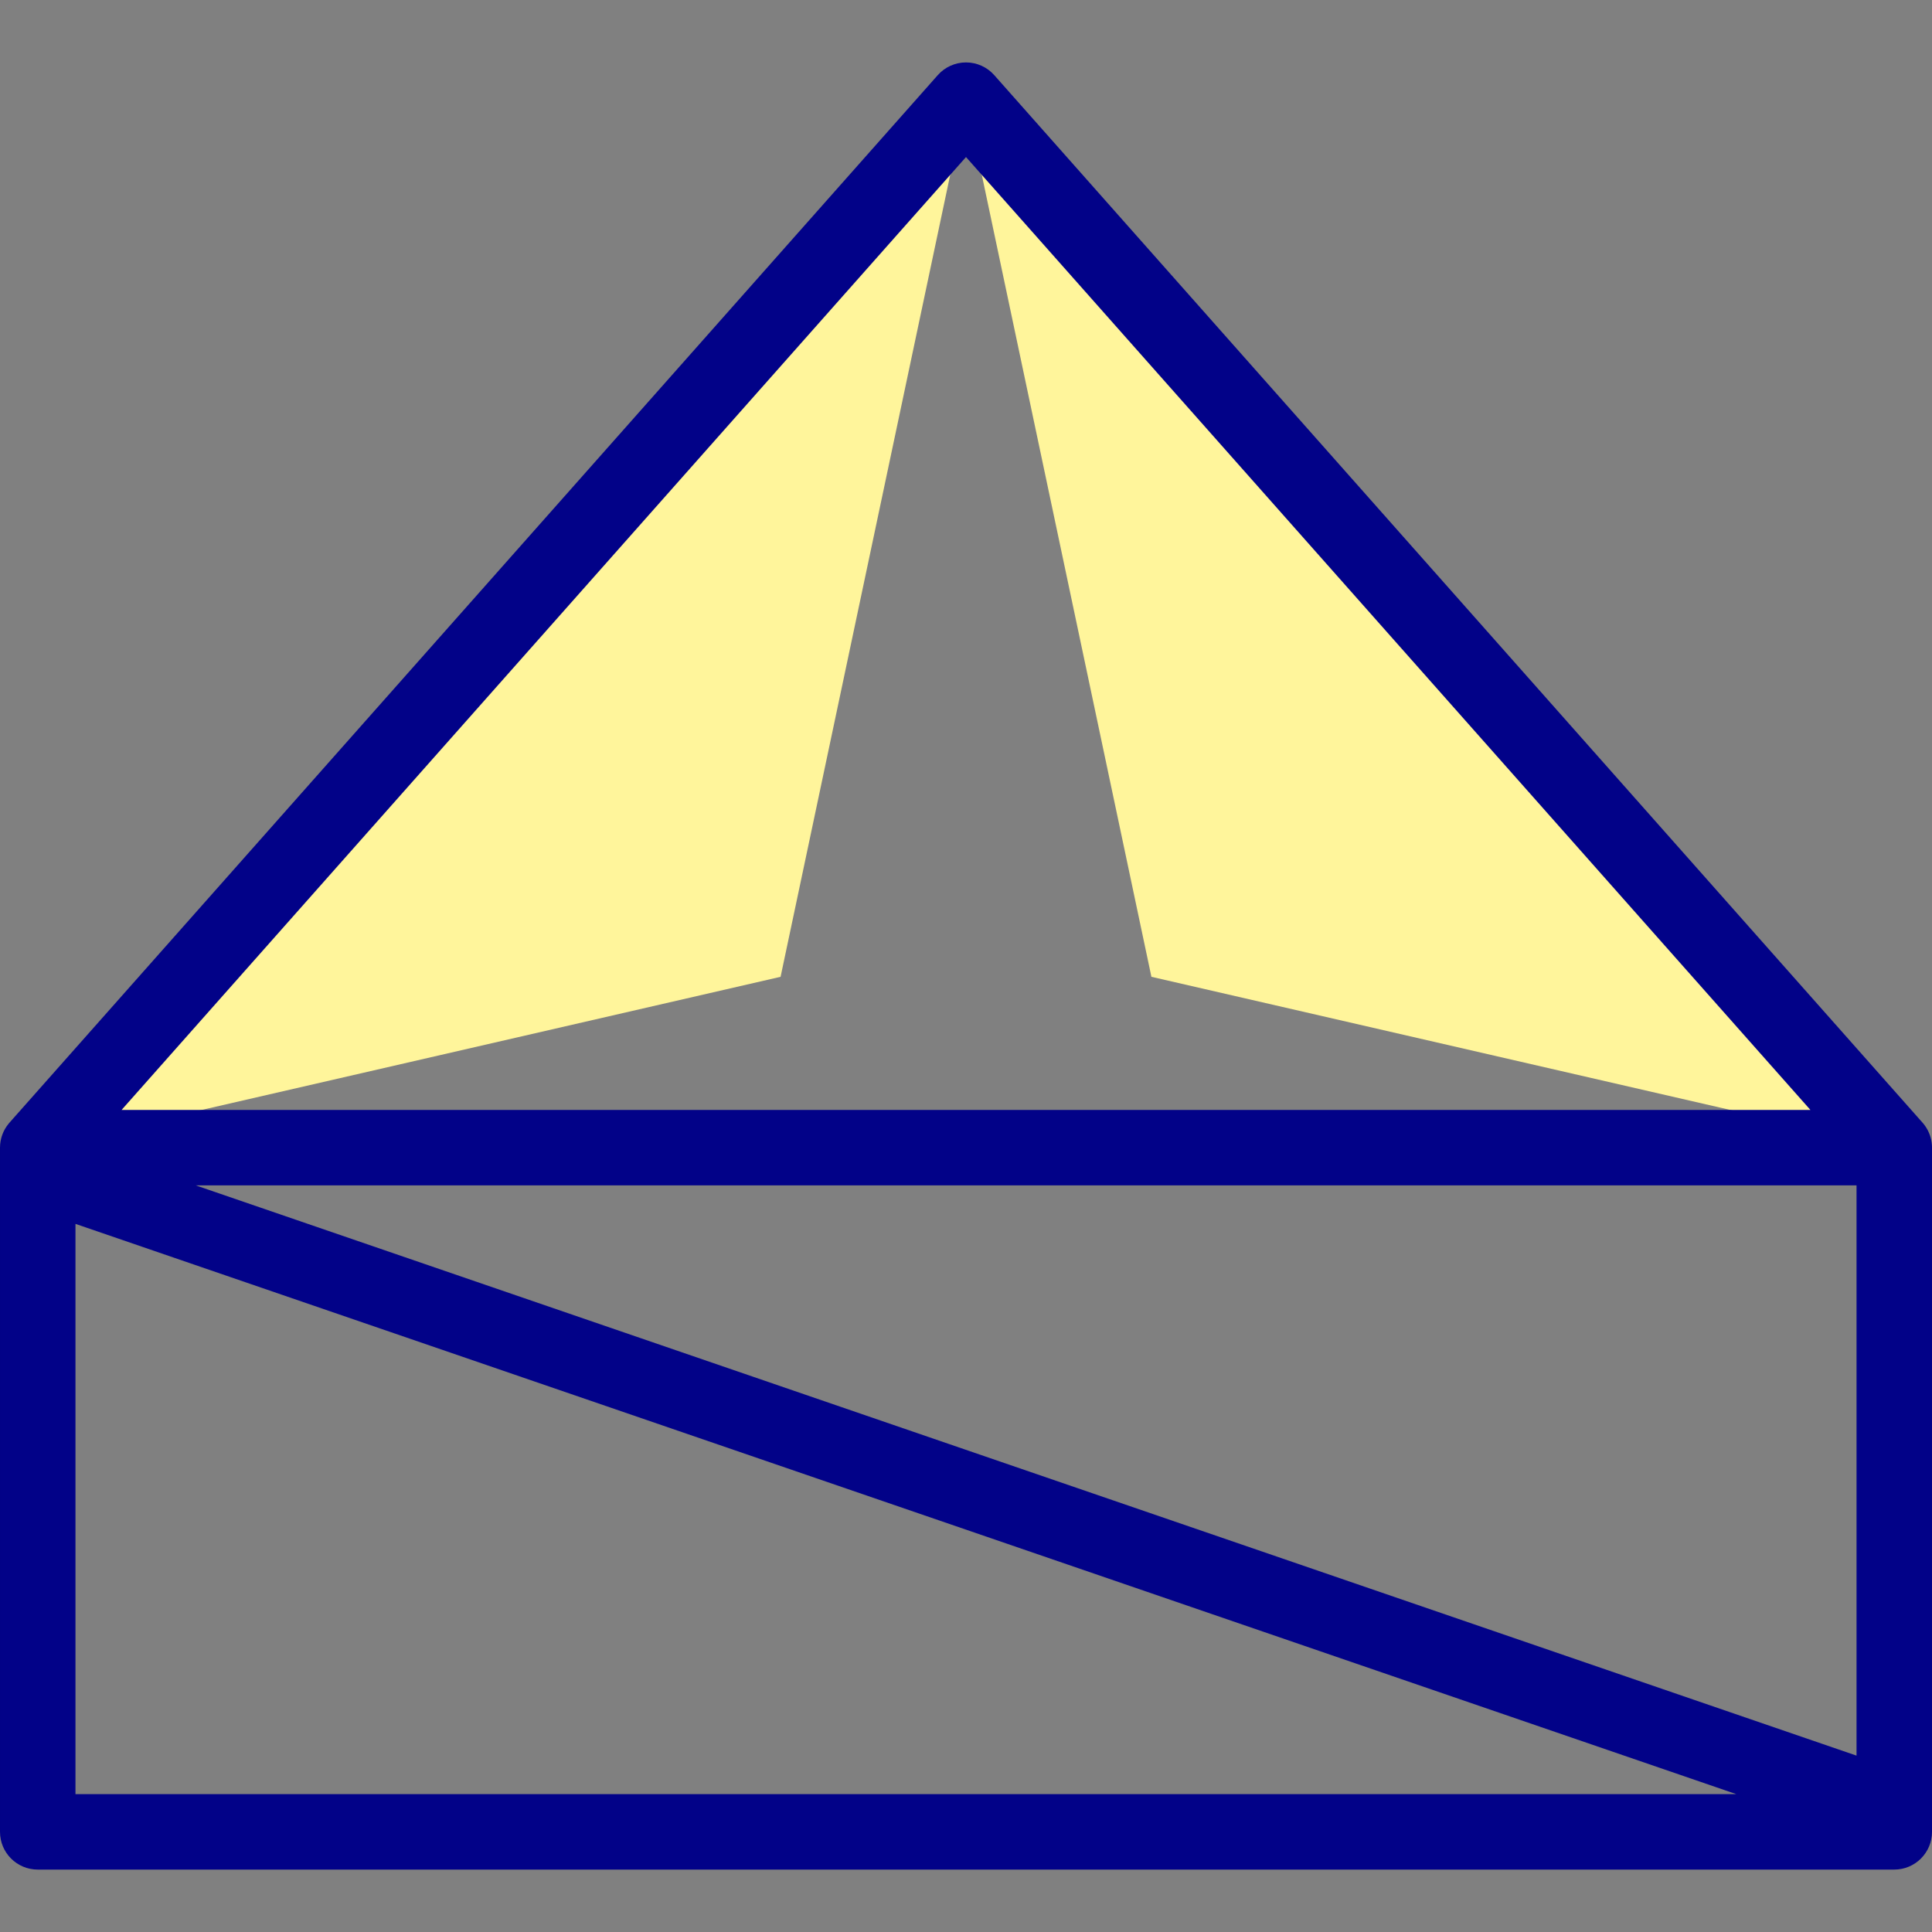 <svg id="Capa_1" enable-background="new 0 0 512 512" height="20" viewBox="0 0 512 512" width="20" xmlns="http://www.w3.org/2000/svg"><rect x="0" y="0" width="512" height="512" fill="#808080" stroke="none"/><g><g fill="#fff59b"><path d="m502 304.141-196.864-45.277-49.136-232.321z"/><path d="m10 304.141 196.864-45.277 49.136-232.321z"/></g><g><path d="m512 304.126c0-.081-.001-.162-.003-.243v-.001c-.002-.074-.005-.149-.008-.223-.001-.03-.003-.06-.005-.09-.002-.038-.005-.077-.007-.115-.131-1.934-.812-3.717-1.888-5.194-.014-.019-.027-.037-.041-.056-.024-.032-.048-.064-.072-.096-.022-.029-.044-.058-.067-.087-.019-.025-.039-.05-.058-.075-.042-.054-.085-.107-.129-.161-.008-.01-.016-.019-.024-.029-.039-.048-.079-.095-.12-.142-.012-.014-.024-.028-.037-.042-.018-.021-.037-.043-.055-.064l-246-277.598c-1.898-2.142-4.623-3.368-7.484-3.368-2.862 0-5.586 1.226-7.484 3.368l-246 277.598c-.001.002-.079.094-.205.246-1.494 1.793-2.313 4.054-2.313 6.387v181.317c0 5.523 4.477 10 10 10h492c5.523 0 10-4.477 10-10v-181.317c0-.005 0-.01 0-.015zm-460.116 10.015h440.116v151.118zm204.116-272.521 223.776 252.521h-447.553zm-236 282.719 440.117 151.118h-440.117z" fill="#020288"/></g></g></svg>